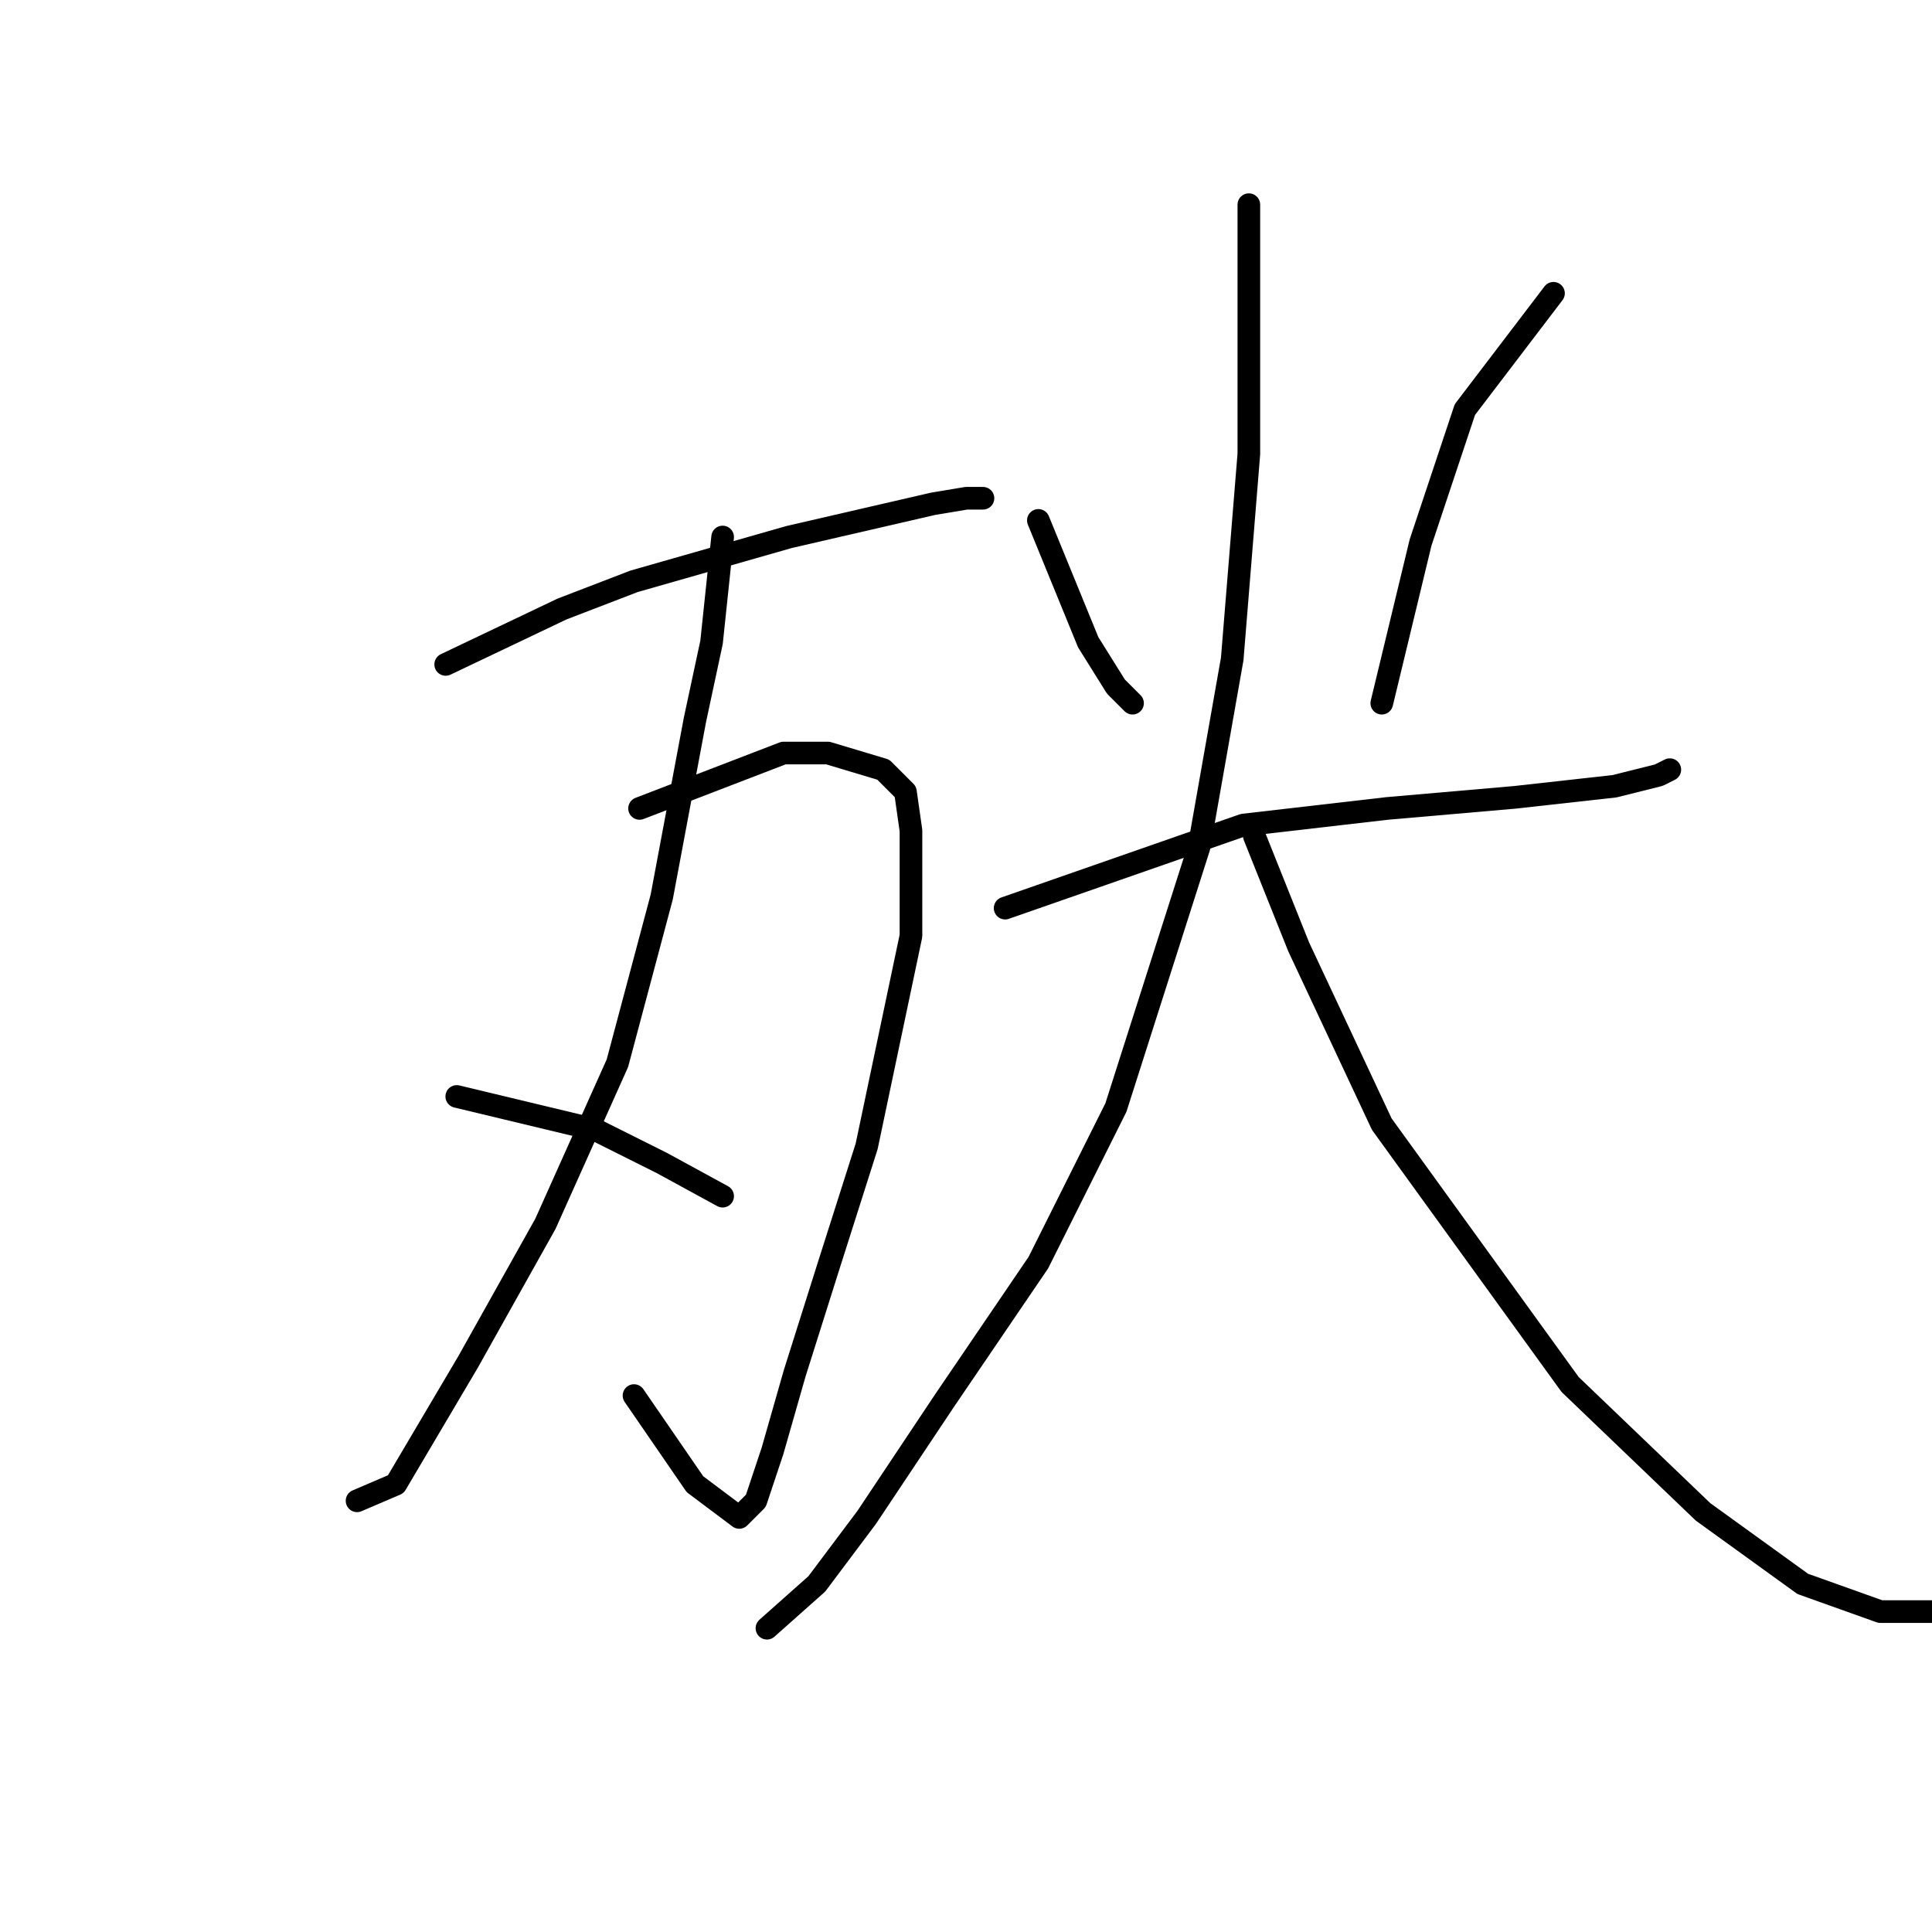 <?xml version="1.0" standalone="no"?>
    <svg width="256" height="256" xmlns="http://www.w3.org/2000/svg" version="1.1">
    <polyline stroke="black" stroke-width="3" stroke-linecap="round" fill="transparent" stroke-linejoin="round" points="59.056 88.038 74.469 80.699 84.01 77.029 104.561 71.157 123.643 66.754 128.047 66.02 130.249 66.02 130.249 66.02 " />
        <polyline stroke="black" stroke-width="3" stroke-linecap="round" fill="transparent" stroke-linejoin="round" points="84.744 107.121 103.827 99.781 107.497 99.781 109.698 99.781 117.038 101.983 119.974 104.919 120.708 110.057 120.708 124.002 114.836 151.892 109.698 168.039 105.295 181.984 102.359 192.259 100.157 198.865 97.955 201.067 92.084 196.663 84.01 184.92 84.01 184.92 " />
        <polyline stroke="black" stroke-width="3" stroke-linecap="round" fill="transparent" stroke-linejoin="round" points="95.753 71.157 94.285 85.102 92.084 95.378 87.68 118.864 81.808 140.883 72.267 162.167 61.992 180.516 52.45 196.663 47.312 198.865 47.312 198.865 " />
        <polyline stroke="black" stroke-width="3" stroke-linecap="round" fill="transparent" stroke-linejoin="round" points="60.524 145.286 78.872 149.69 87.68 154.094 95.753 158.498 95.753 158.498 " />
        <polyline stroke="black" stroke-width="3" stroke-linecap="round" fill="transparent" stroke-linejoin="round" points="137.589 68.955 144.194 85.102 147.864 90.974 150.066 93.176 150.066 93.176 " />
        <polyline stroke="black" stroke-width="3" stroke-linecap="round" fill="transparent" stroke-linejoin="round" points="205.846 38.863 194.103 54.276 188.231 71.891 183.094 93.176 183.094 93.176 " />
        <polyline stroke="black" stroke-width="3" stroke-linecap="round" fill="transparent" stroke-linejoin="round" points="133.185 120.332 164.745 109.323 183.828 107.121 200.708 105.653 213.92 104.185 219.791 102.717 221.259 101.983 221.259 101.983 " />
        <polyline stroke="black" stroke-width="3" stroke-linecap="round" fill="transparent" stroke-linejoin="round" points="165.479 27.12 165.479 60.148 163.277 87.304 158.873 112.259 147.864 146.754 137.589 167.305 125.111 185.654 114.836 201.067 108.231 209.874 101.625 215.746 101.625 215.746 " />
        <polyline stroke="black" stroke-width="3" stroke-linecap="round" fill="transparent" stroke-linejoin="round" points="166.213 110.791 172.084 125.47 183.094 148.956 208.048 183.452 225.663 200.333 238.874 209.874 249.149 213.544 256.489 213.544 261.626 211.342 261.626 211.342 " />
        </svg>